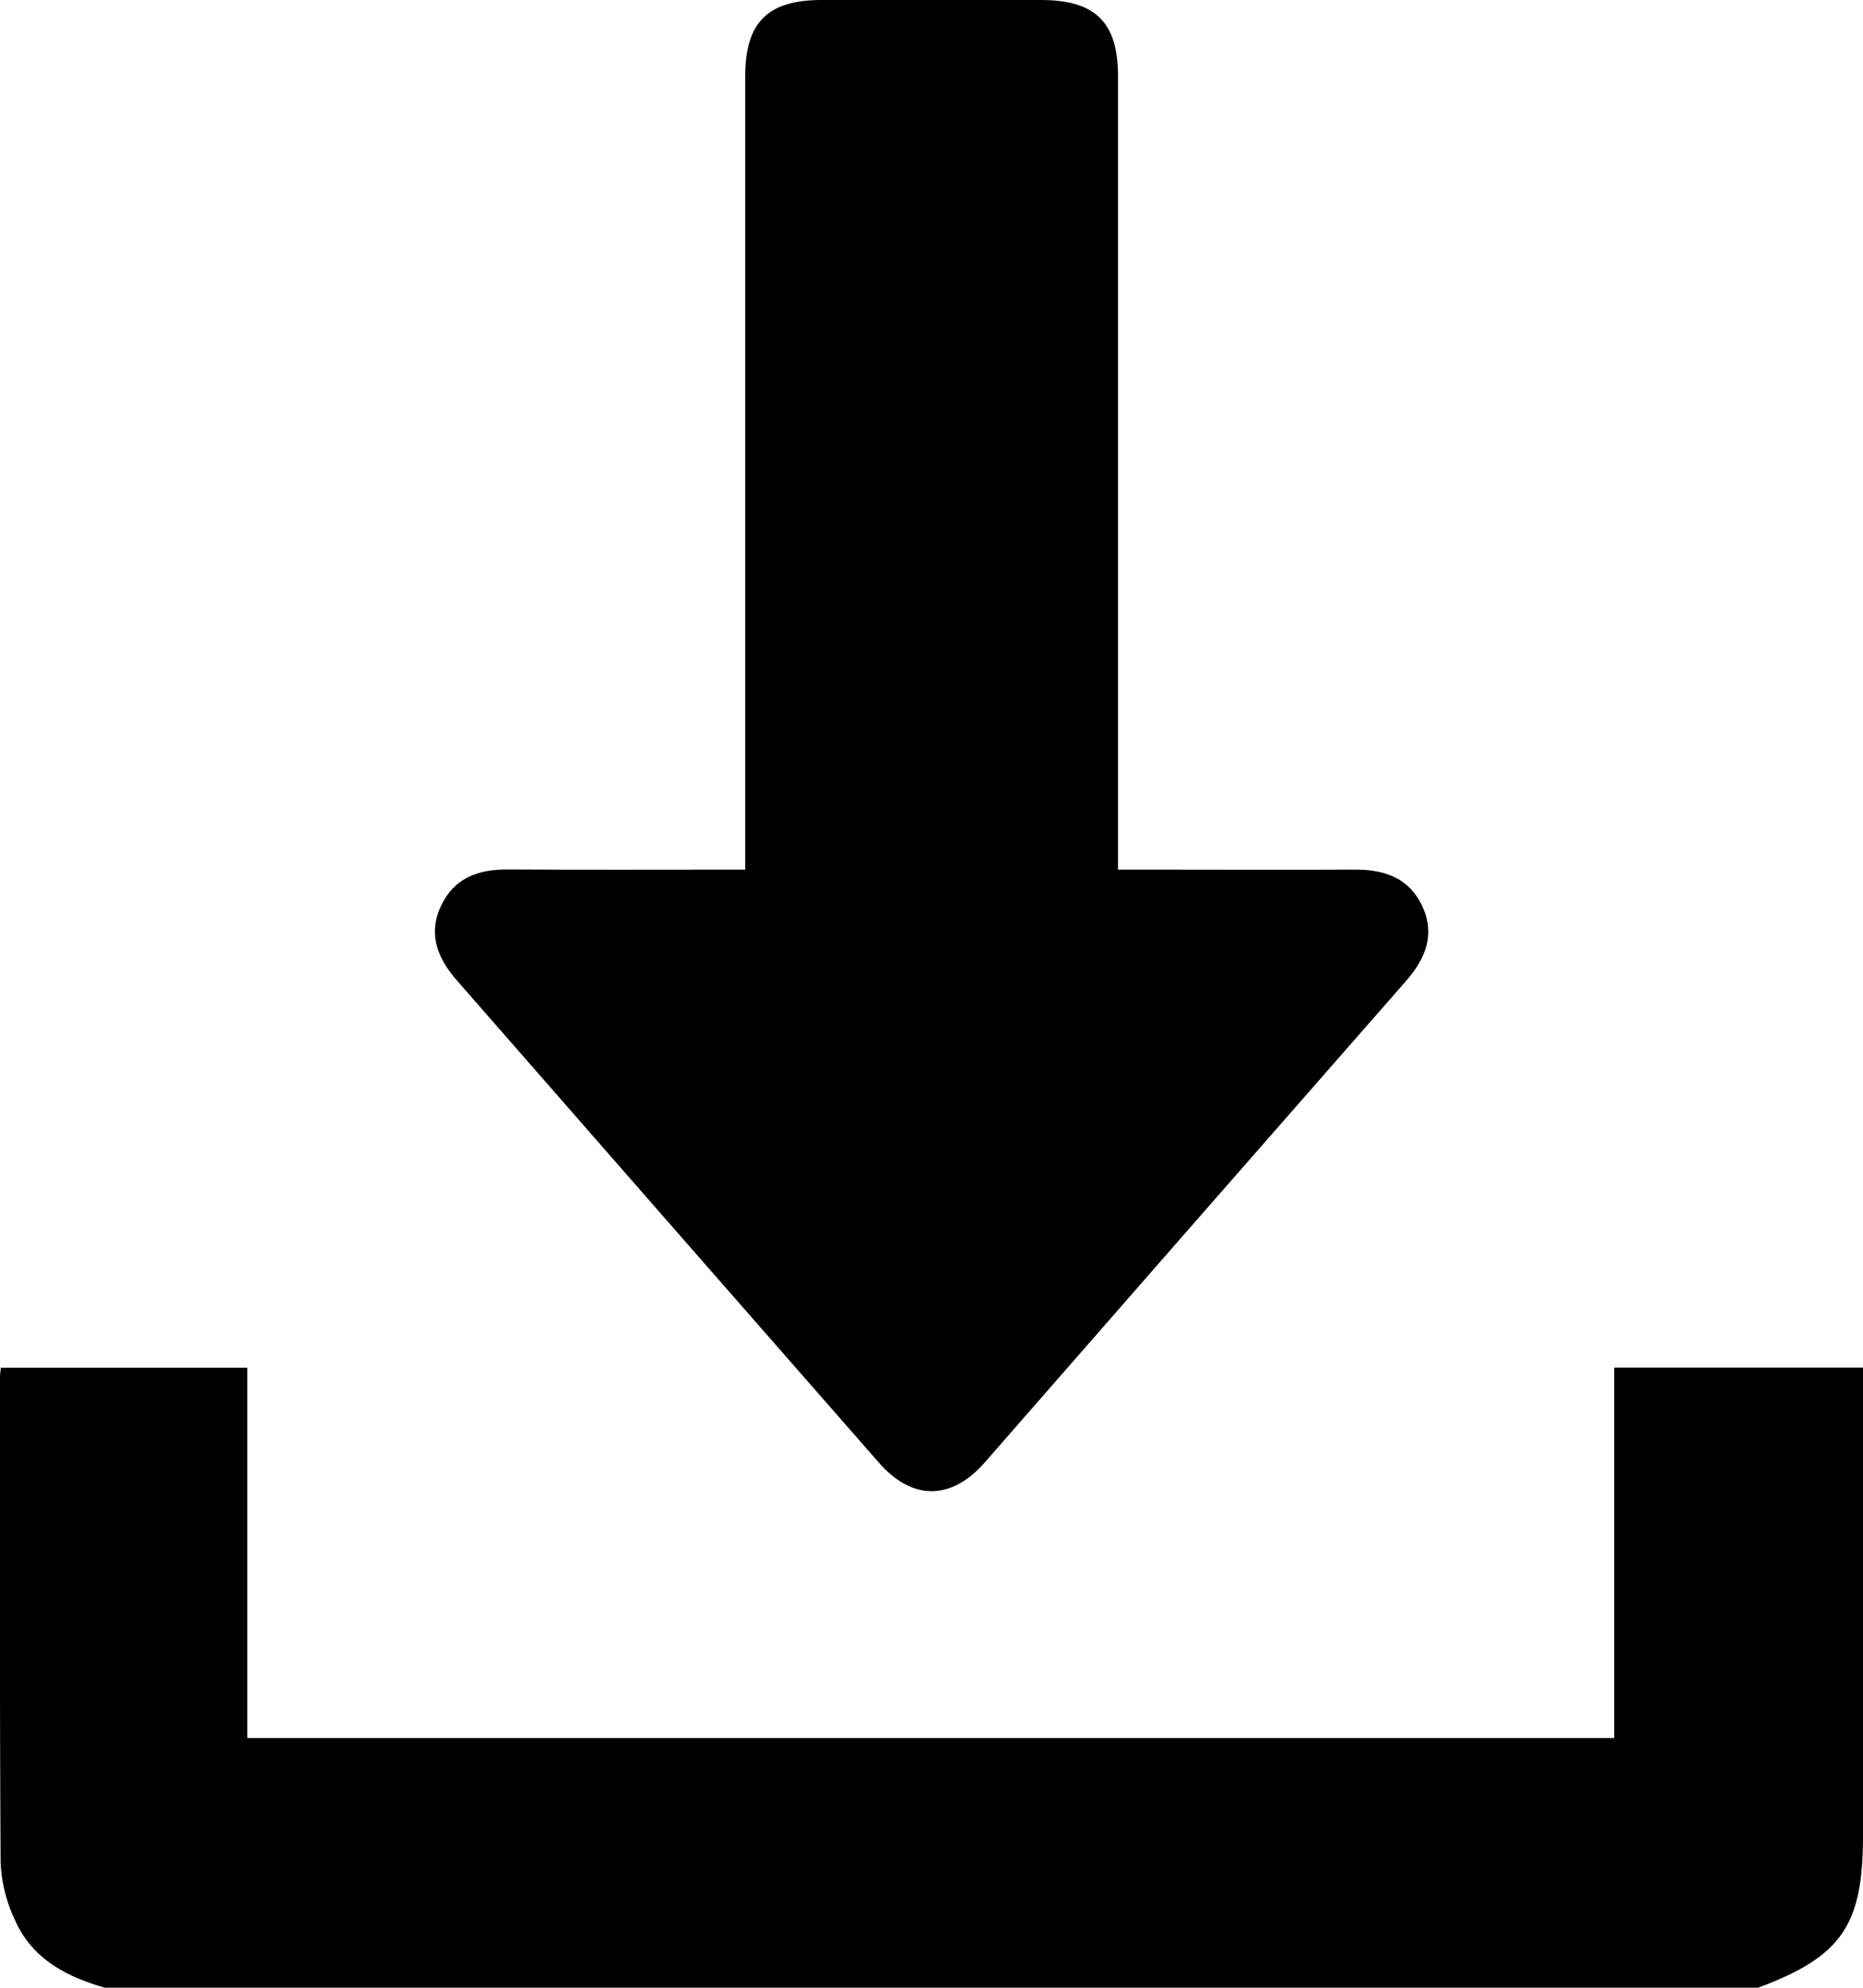 <svg xmlns="http://www.w3.org/2000/svg" viewBox="0 0 383.26 408.8"><g id="Camada_2" data-name="Camada 2"><g id="Camada_1-2" data-name="Camada 1"><path d="M21.57,408.8C13.65,406.54,6.63,402.85,3.13,395a30.88,30.88,0,0,1-3-11.82C-.08,349.75,0,316.37,0,283a16.74,16.74,0,0,1,.19-1.71h50.7v76.16H332.08V281.27h51.18v96.29c0,18.44-4.41,24.83-21.56,31.24Z"/><path d="M153.31,178.85V15.72C153.31,4.59,157.9,0,169.06,0h45.09C225.34,0,230,4.58,230,15.66V178.85h4.55c14.76,0,29.52.07,44.29,0,6.1,0,11.1,1.78,13.77,7.55s.67,10.75-3.32,15.31q-43.4,49.5-86.72,99.08c-6.87,7.84-14.9,7.86-21.74.05Q137.4,251.3,94.07,201.73c-4-4.55-6.07-9.48-3.4-15.3s7.63-7.65,13.74-7.61C120.5,178.92,136.59,178.85,153.31,178.85Z"/></g></g></svg>